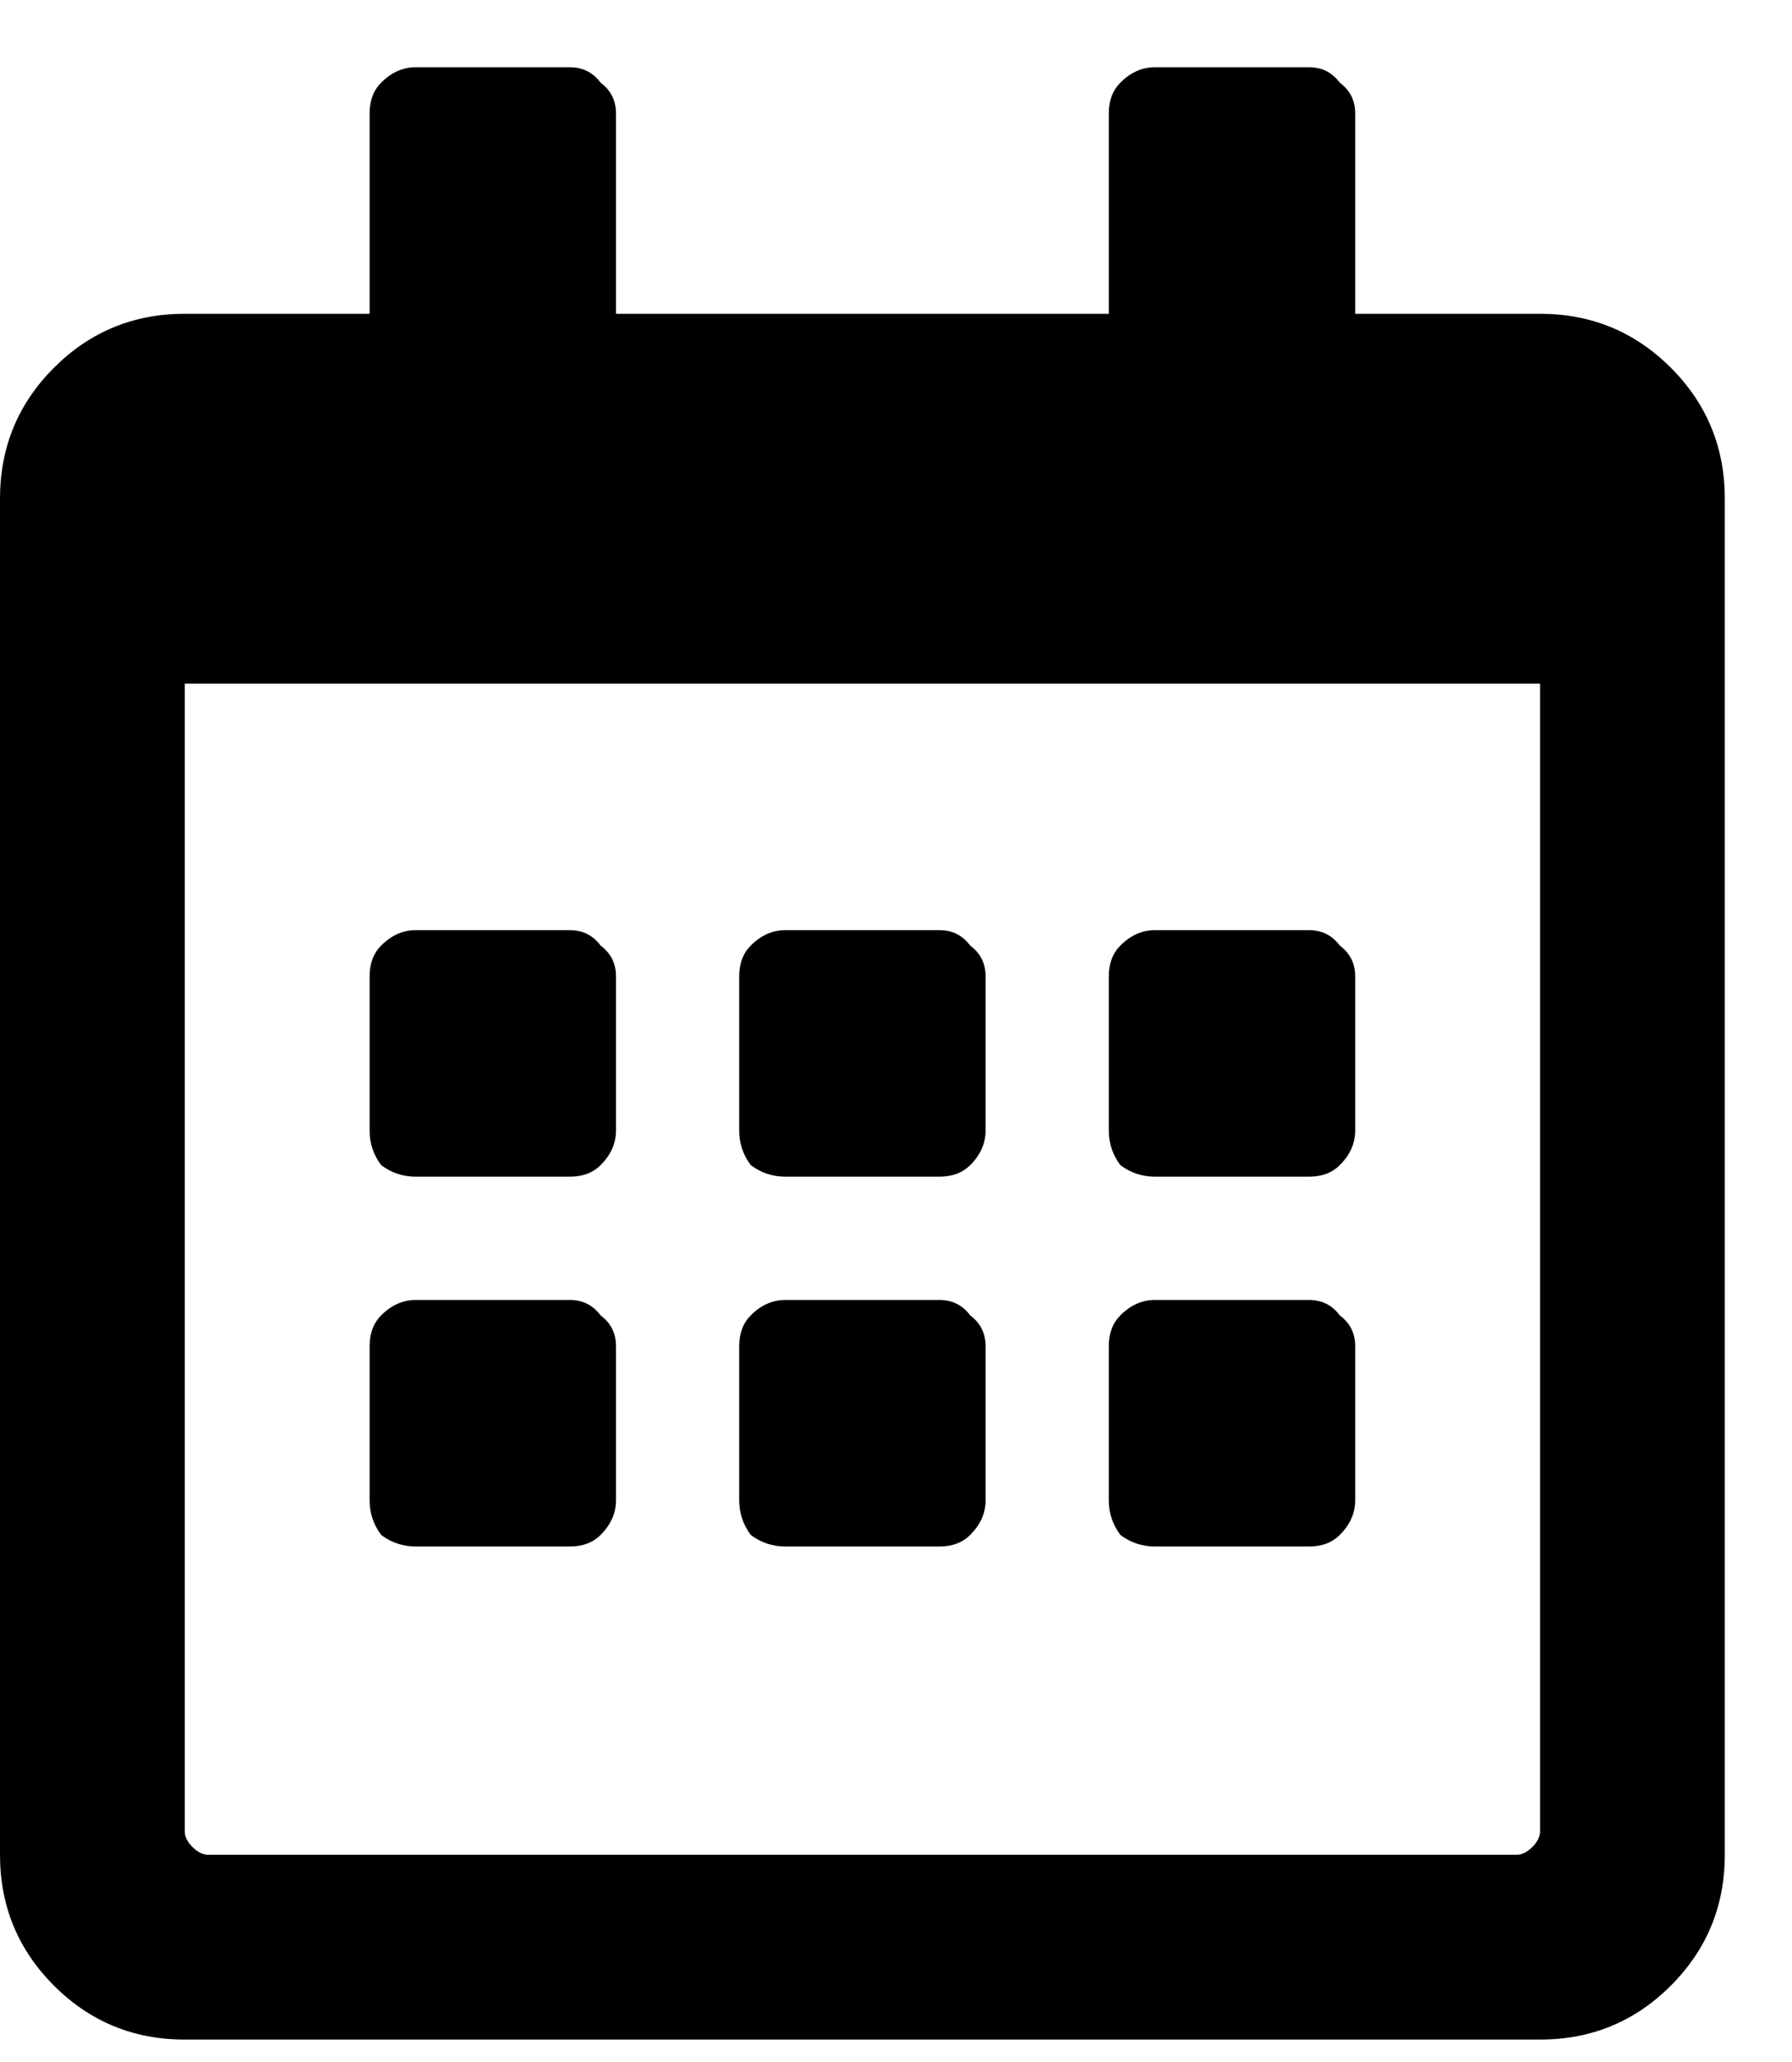 <svg width="20" height="23" viewBox="0 0 20 23" fill="none" xmlns="http://www.w3.org/2000/svg">
<path d="M6.359 13.125H4.641C4.497 13.125 4.368 13.082 4.254 12.996C4.168 12.882 4.125 12.753 4.125 12.609V10.891C4.125 10.747 4.168 10.633 4.254 10.547C4.368 10.432 4.497 10.375 4.641 10.375H6.359C6.503 10.375 6.617 10.432 6.703 10.547C6.818 10.633 6.875 10.747 6.875 10.891V12.609C6.875 12.753 6.818 12.882 6.703 12.996C6.617 13.082 6.503 13.125 6.359 13.125ZM11 12.609V10.891C11 10.747 10.943 10.633 10.828 10.547C10.742 10.432 10.628 10.375 10.484 10.375H8.766C8.622 10.375 8.493 10.432 8.379 10.547C8.293 10.633 8.25 10.747 8.25 10.891V12.609C8.25 12.753 8.293 12.882 8.379 12.996C8.493 13.082 8.622 13.125 8.766 13.125H10.484C10.628 13.125 10.742 13.082 10.828 12.996C10.943 12.882 11 12.753 11 12.609ZM15.125 12.609V10.891C15.125 10.747 15.068 10.633 14.953 10.547C14.867 10.432 14.753 10.375 14.609 10.375H12.891C12.747 10.375 12.618 10.432 12.504 10.547C12.418 10.633 12.375 10.747 12.375 10.891V12.609C12.375 12.753 12.418 12.882 12.504 12.996C12.618 13.082 12.747 13.125 12.891 13.125H14.609C14.753 13.125 14.867 13.082 14.953 12.996C15.068 12.882 15.125 12.753 15.125 12.609ZM11 16.734V15.016C11 14.872 10.943 14.758 10.828 14.672C10.742 14.557 10.628 14.5 10.484 14.5H8.766C8.622 14.5 8.493 14.557 8.379 14.672C8.293 14.758 8.25 14.872 8.25 15.016V16.734C8.25 16.878 8.293 17.006 8.379 17.121C8.493 17.207 8.622 17.25 8.766 17.25H10.484C10.628 17.25 10.742 17.207 10.828 17.121C10.943 17.006 11 16.878 11 16.734ZM6.875 16.734V15.016C6.875 14.872 6.818 14.758 6.703 14.672C6.617 14.557 6.503 14.5 6.359 14.5H4.641C4.497 14.5 4.368 14.557 4.254 14.672C4.168 14.758 4.125 14.872 4.125 15.016V16.734C4.125 16.878 4.168 17.006 4.254 17.121C4.368 17.207 4.497 17.25 4.641 17.25H6.359C6.503 17.25 6.617 17.207 6.703 17.121C6.818 17.006 6.875 16.878 6.875 16.734ZM15.125 16.734V15.016C15.125 14.872 15.068 14.758 14.953 14.672C14.867 14.557 14.753 14.5 14.609 14.5H12.891C12.747 14.5 12.618 14.557 12.504 14.672C12.418 14.758 12.375 14.872 12.375 15.016V16.734C12.375 16.878 12.418 17.006 12.504 17.121C12.618 17.207 12.747 17.25 12.891 17.25H14.609C14.753 17.25 14.867 17.207 14.953 17.121C15.068 17.006 15.125 16.878 15.125 16.734ZM19.25 5.562V20.688C19.25 21.26 19.049 21.747 18.648 22.148C18.247 22.549 17.76 22.75 17.188 22.75H2.062C1.49 22.75 1.003 22.549 0.602 22.148C0.201 21.747 0 21.26 0 20.688V5.562C0 4.99 0.201 4.503 0.602 4.102C1.003 3.701 1.49 3.5 2.062 3.5H4.125V1.266C4.125 1.122 4.168 1.008 4.254 0.922C4.368 0.807 4.497 0.75 4.641 0.75H6.359C6.503 0.75 6.617 0.807 6.703 0.922C6.818 1.008 6.875 1.122 6.875 1.266V3.5H12.375V1.266C12.375 1.122 12.418 1.008 12.504 0.922C12.618 0.807 12.747 0.75 12.891 0.75H14.609C14.753 0.75 14.867 0.807 14.953 0.922C15.068 1.008 15.125 1.122 15.125 1.266V3.5H17.188C17.76 3.5 18.247 3.701 18.648 4.102C19.049 4.503 19.25 4.99 19.25 5.562ZM17.188 20.43V7.625H2.062V20.43C2.062 20.487 2.091 20.544 2.148 20.602C2.206 20.659 2.263 20.688 2.32 20.688H16.93C16.987 20.688 17.044 20.659 17.102 20.602C17.159 20.544 17.188 20.487 17.188 20.43Z" fill="black"/>
</svg>

